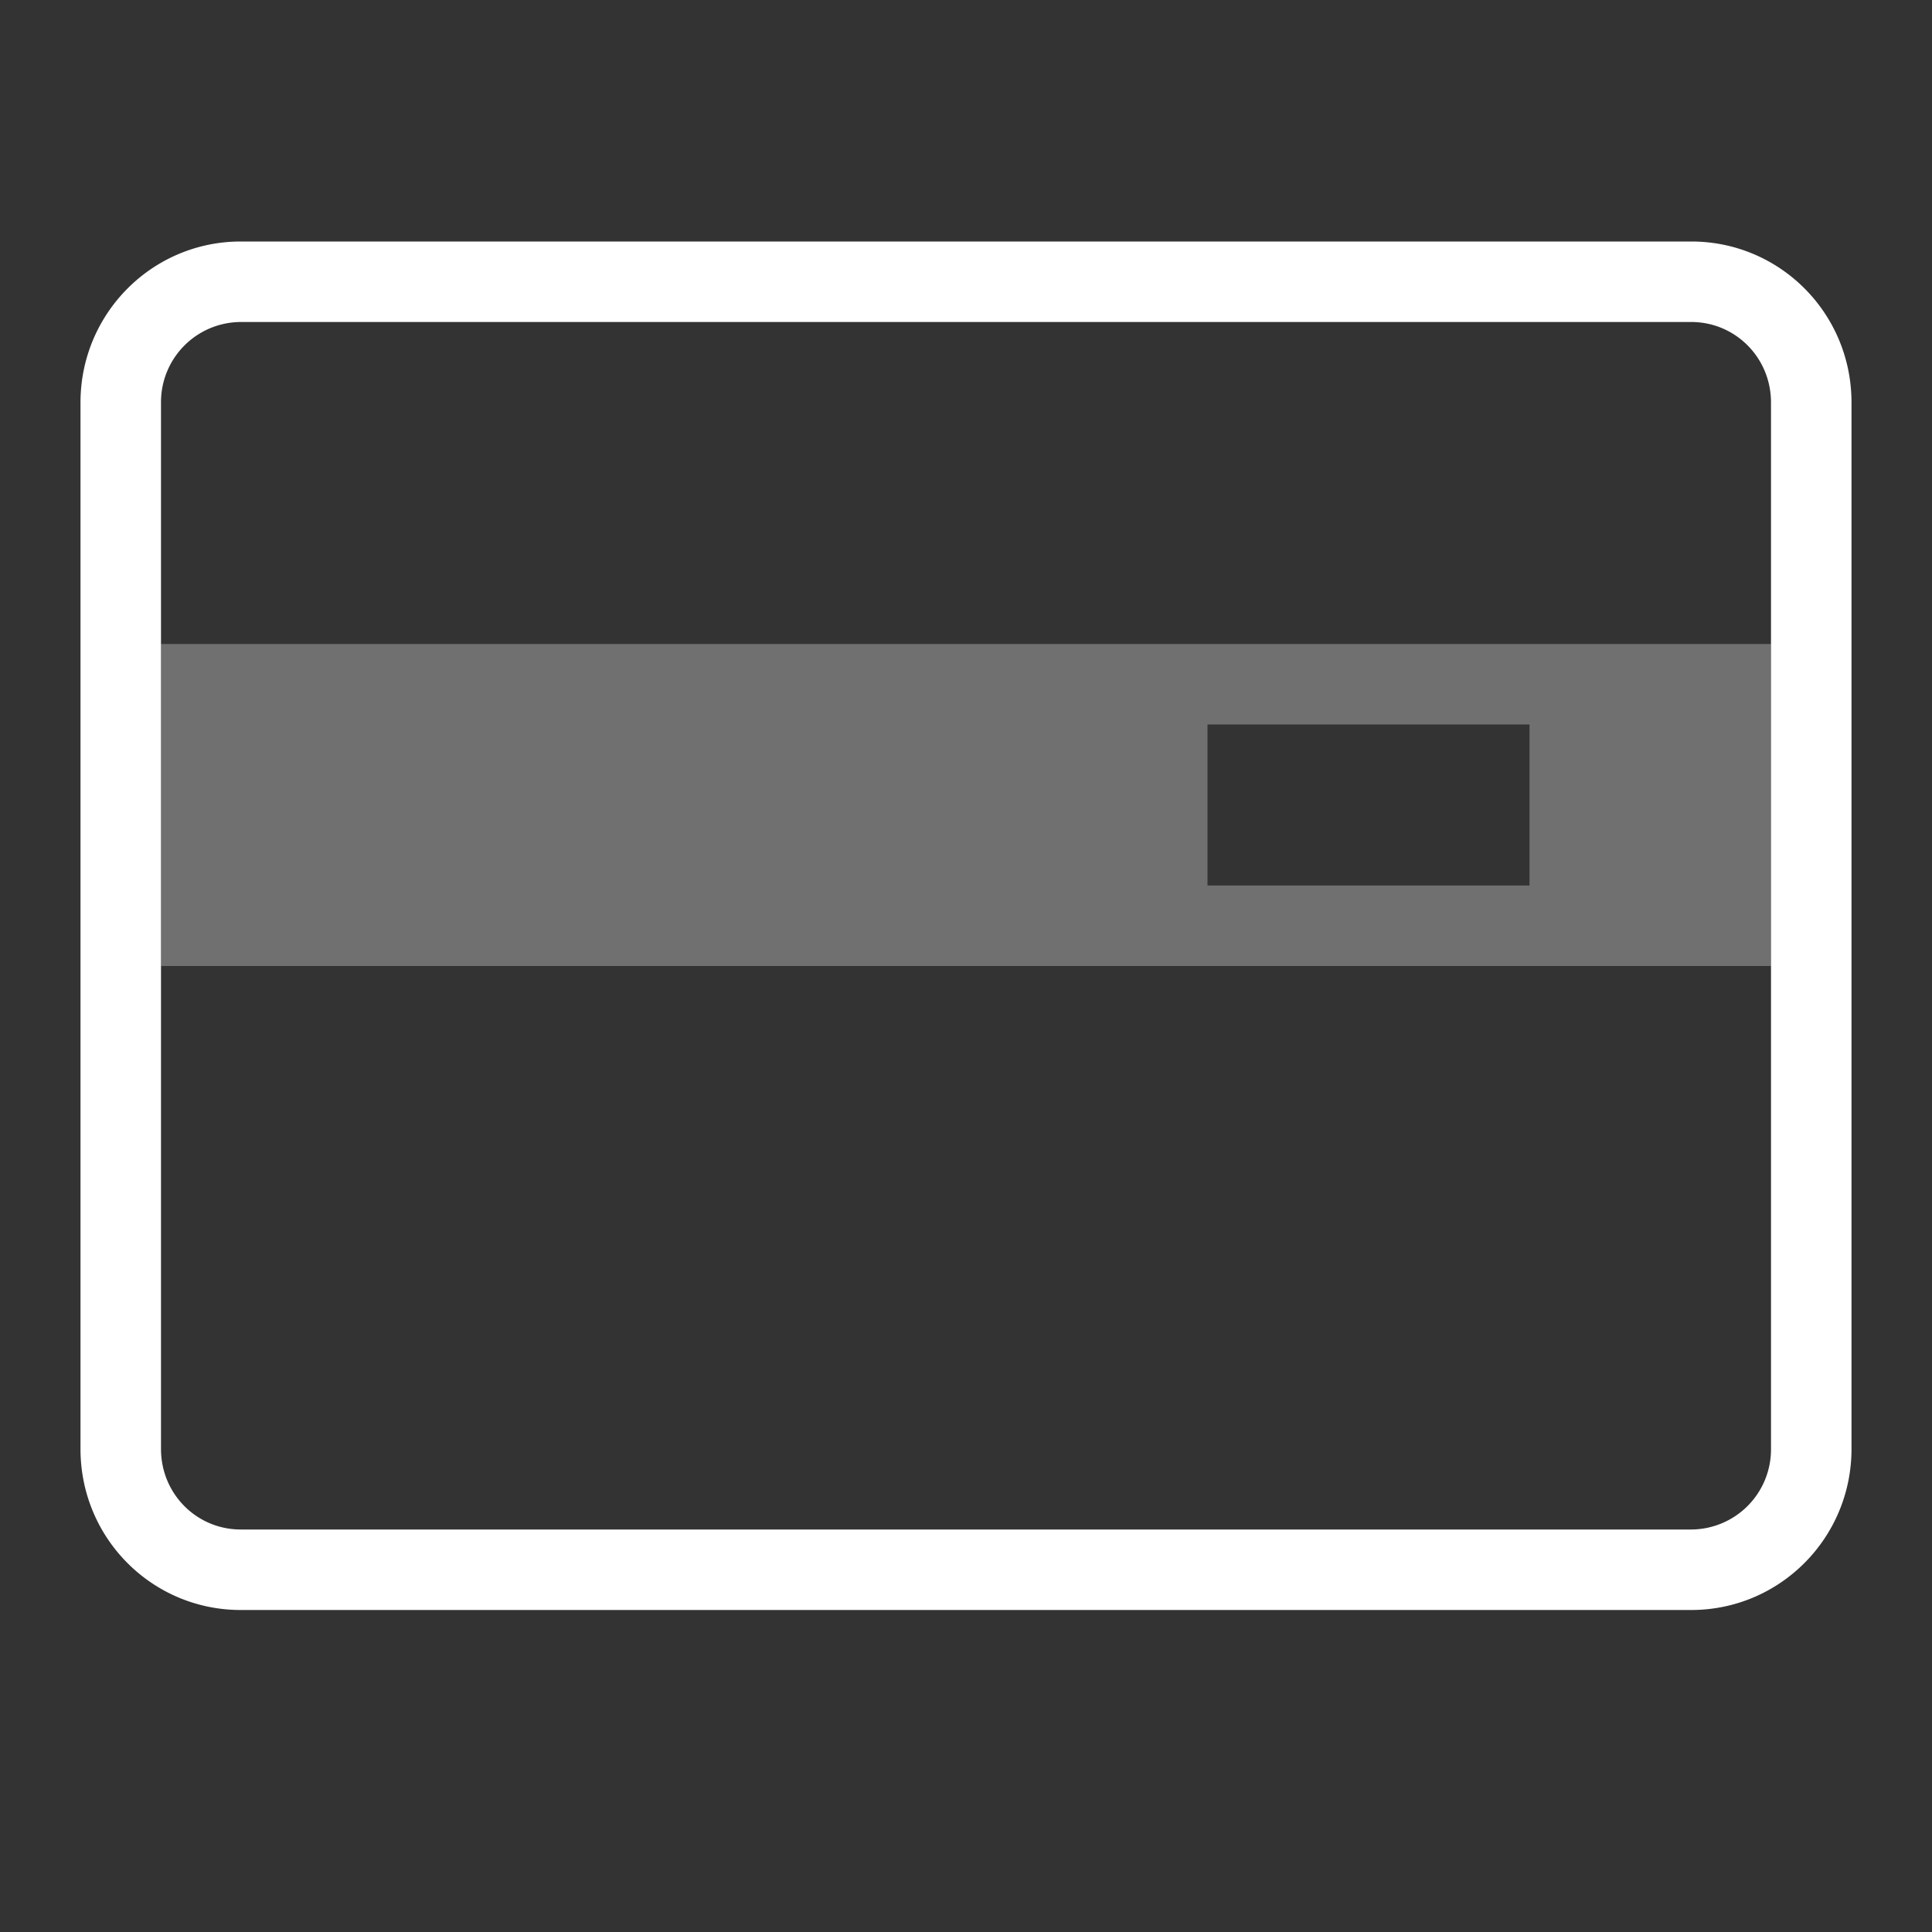 <svg xmlns="http://www.w3.org/2000/svg" width="24" height="24" viewBox="0 0 24 24"><rect x="0" y="0" width="24" height="24" fill="#333333" stroke="none"/><g fill="none" fill-rule="evenodd"><path d="M0 0h24v24H0z"/><path fill="#FFFFFF" fill-rule="nonzero" d="M2 18c0 .556.442 1 .991 1H21.01a.995.995 0 0 0 .99-1V5c0-.556-.442-1-.991-1H2.99A.995.995 0 0 0 2 5v13zm.991-15H21.01C22.109 3 23 3.89 23 5v13c0 1.105-.89 2-1.991 2H2.99C1.891 20 1 19.11 1 18V5c0-1.105.89-2 1.991-2z"/><path fill="#FFFFFF" d="M2 8h20v4H2V8zm13 1v2h4V9h-4z" opacity=".3"/></g></svg>
